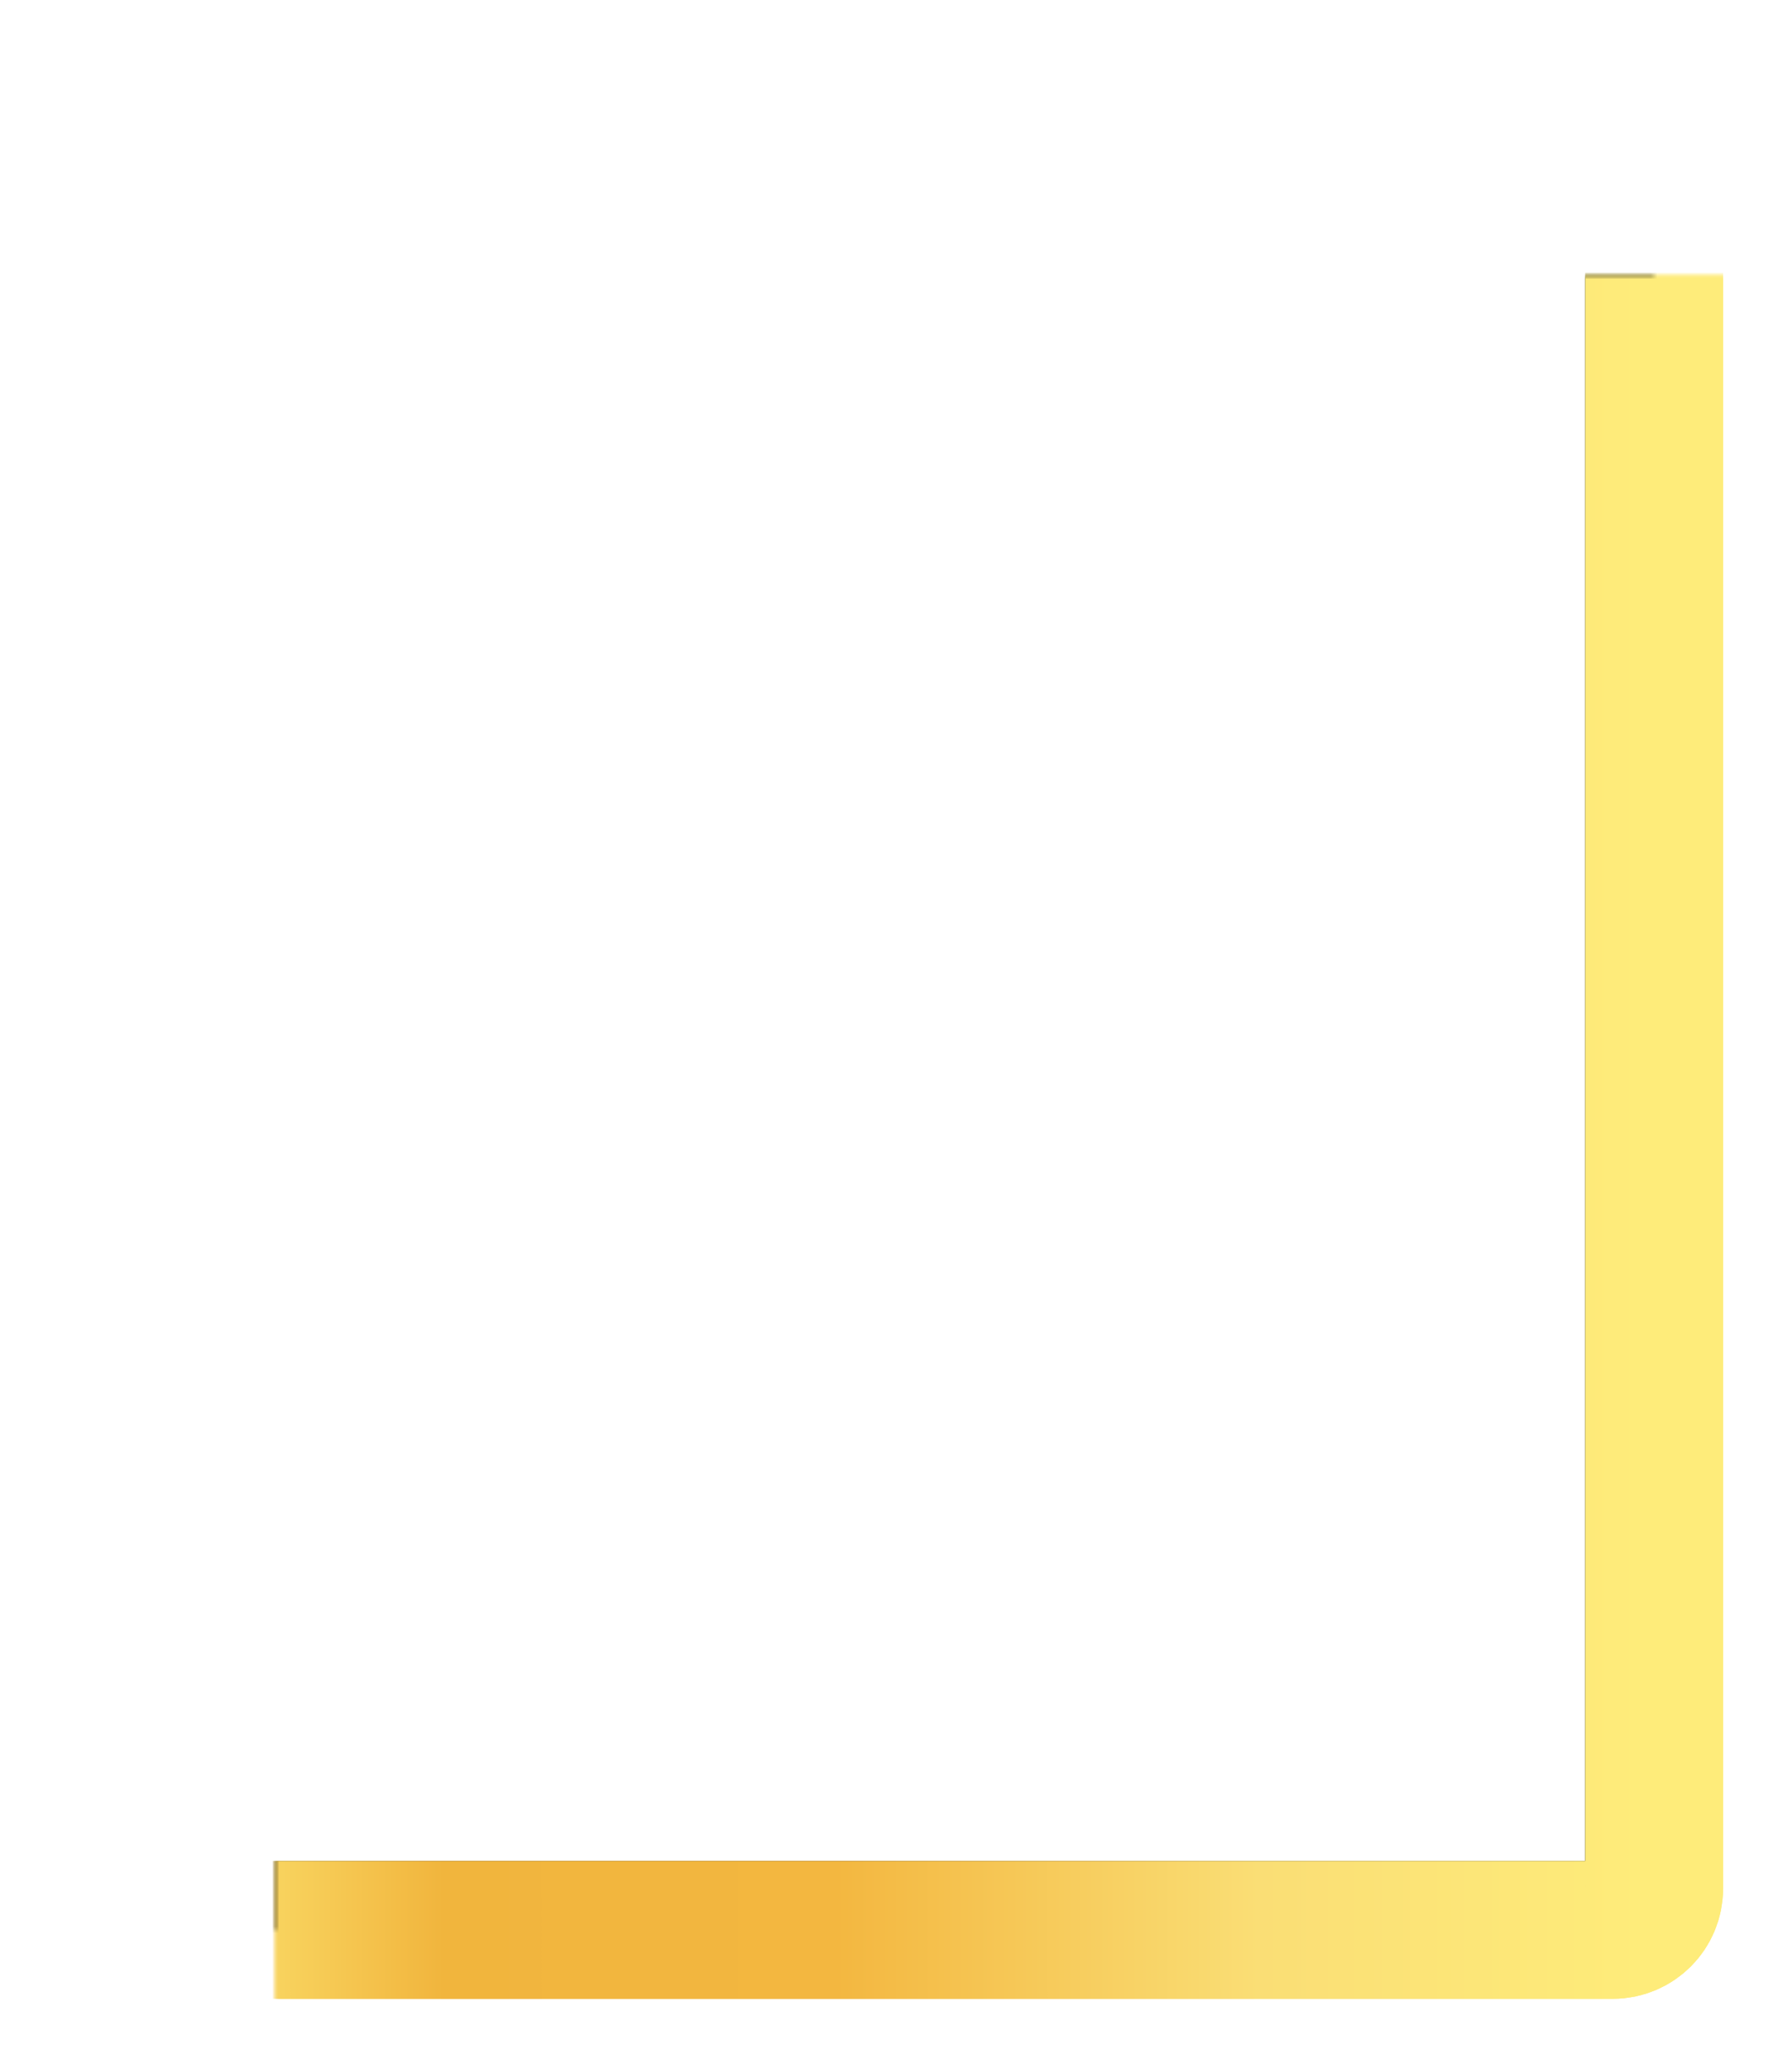 <svg width="260" height="300" viewBox="0 0 260 300" fill="none" xmlns="http://www.w3.org/2000/svg">
<g filter="url(#filter0_f)">
<mask id="path-1-inside-1" fill="white">
<rect x="20" y="20" width="220" height="260" rx="6"/>
</mask>
<rect x="20" y="20" width="220" height="260" rx="6" stroke="url(#paint0_linear)" stroke-width="20" mask="url(#path-1-inside-1)"/>
</g>
<mask id="mask0" mask-type="alpha" maskUnits="userSpaceOnUse" x="20" y="20" width="220" height="261">
<rect x="20" y="20.003" width="220" height="260" rx="6" fill="white"/>
</mask>
<g mask="url(#mask0)">
<g filter="url(#filter1_f)">
<mask id="path-3-inside-2" fill="white">
<rect x="20" y="20.003" width="220" height="260" rx="6"/>
</mask>
<rect x="20" y="20.003" width="220" height="260" rx="6" stroke="black" stroke-width="20" mask="url(#path-3-inside-2)"/>
</g>
</g>
<mask id="path-4-inside-3" fill="white">
<rect x="20" y="20.003" width="220" height="260" rx="6"/>
</mask>
<rect x="20" y="20.003" width="220" height="260" rx="6" stroke="url(#paint1_linear)" stroke-width="20" mask="url(#path-4-inside-3)"/>
<defs>
<filter id="filter0_f" x="0" y="0" width="260" height="300" filterUnits="userSpaceOnUse" color-interpolation-filters="sRGB">
<feFlood flood-opacity="0" result="BackgroundImageFix"/>
<feBlend mode="normal" in="SourceGraphic" in2="BackgroundImageFix" result="shape"/>
<feGaussianBlur stdDeviation="10" result="effect1_foregroundBlur"/>
</filter>
<filter id="filter1_f" x="16" y="16.003" width="228" height="268" filterUnits="userSpaceOnUse" color-interpolation-filters="sRGB">
<feFlood flood-opacity="0" result="BackgroundImageFix"/>
<feBlend mode="normal" in="SourceGraphic" in2="BackgroundImageFix" result="shape"/>
<feGaussianBlur stdDeviation="2" result="effect1_foregroundBlur"/>
</filter>
<linearGradient id="paint0_linear" x1="20" y1="20" x2="238.35" y2="20" gradientUnits="userSpaceOnUse">
<stop stop-color="#FEEC7A"/>
<stop offset="0.203" stop-color="#F1B53D"/>
<stop offset="0.464" stop-color="#F3B740"/>
<stop offset="0.745" stop-color="#FADE75"/>
<stop offset="1" stop-color="#FEEC7A"/>
</linearGradient>
<linearGradient id="paint1_linear" x1="20" y1="20.003" x2="238.35" y2="20.003" gradientUnits="userSpaceOnUse">
<stop stop-color="#FEEC7A"/>
<stop offset="0.203" stop-color="#F1B53D"/>
<stop offset="0.464" stop-color="#F3B740"/>
<stop offset="0.745" stop-color="#FADE75"/>
<stop offset="1" stop-color="#FEEC7A"/>
</linearGradient>
</defs>
</svg>
